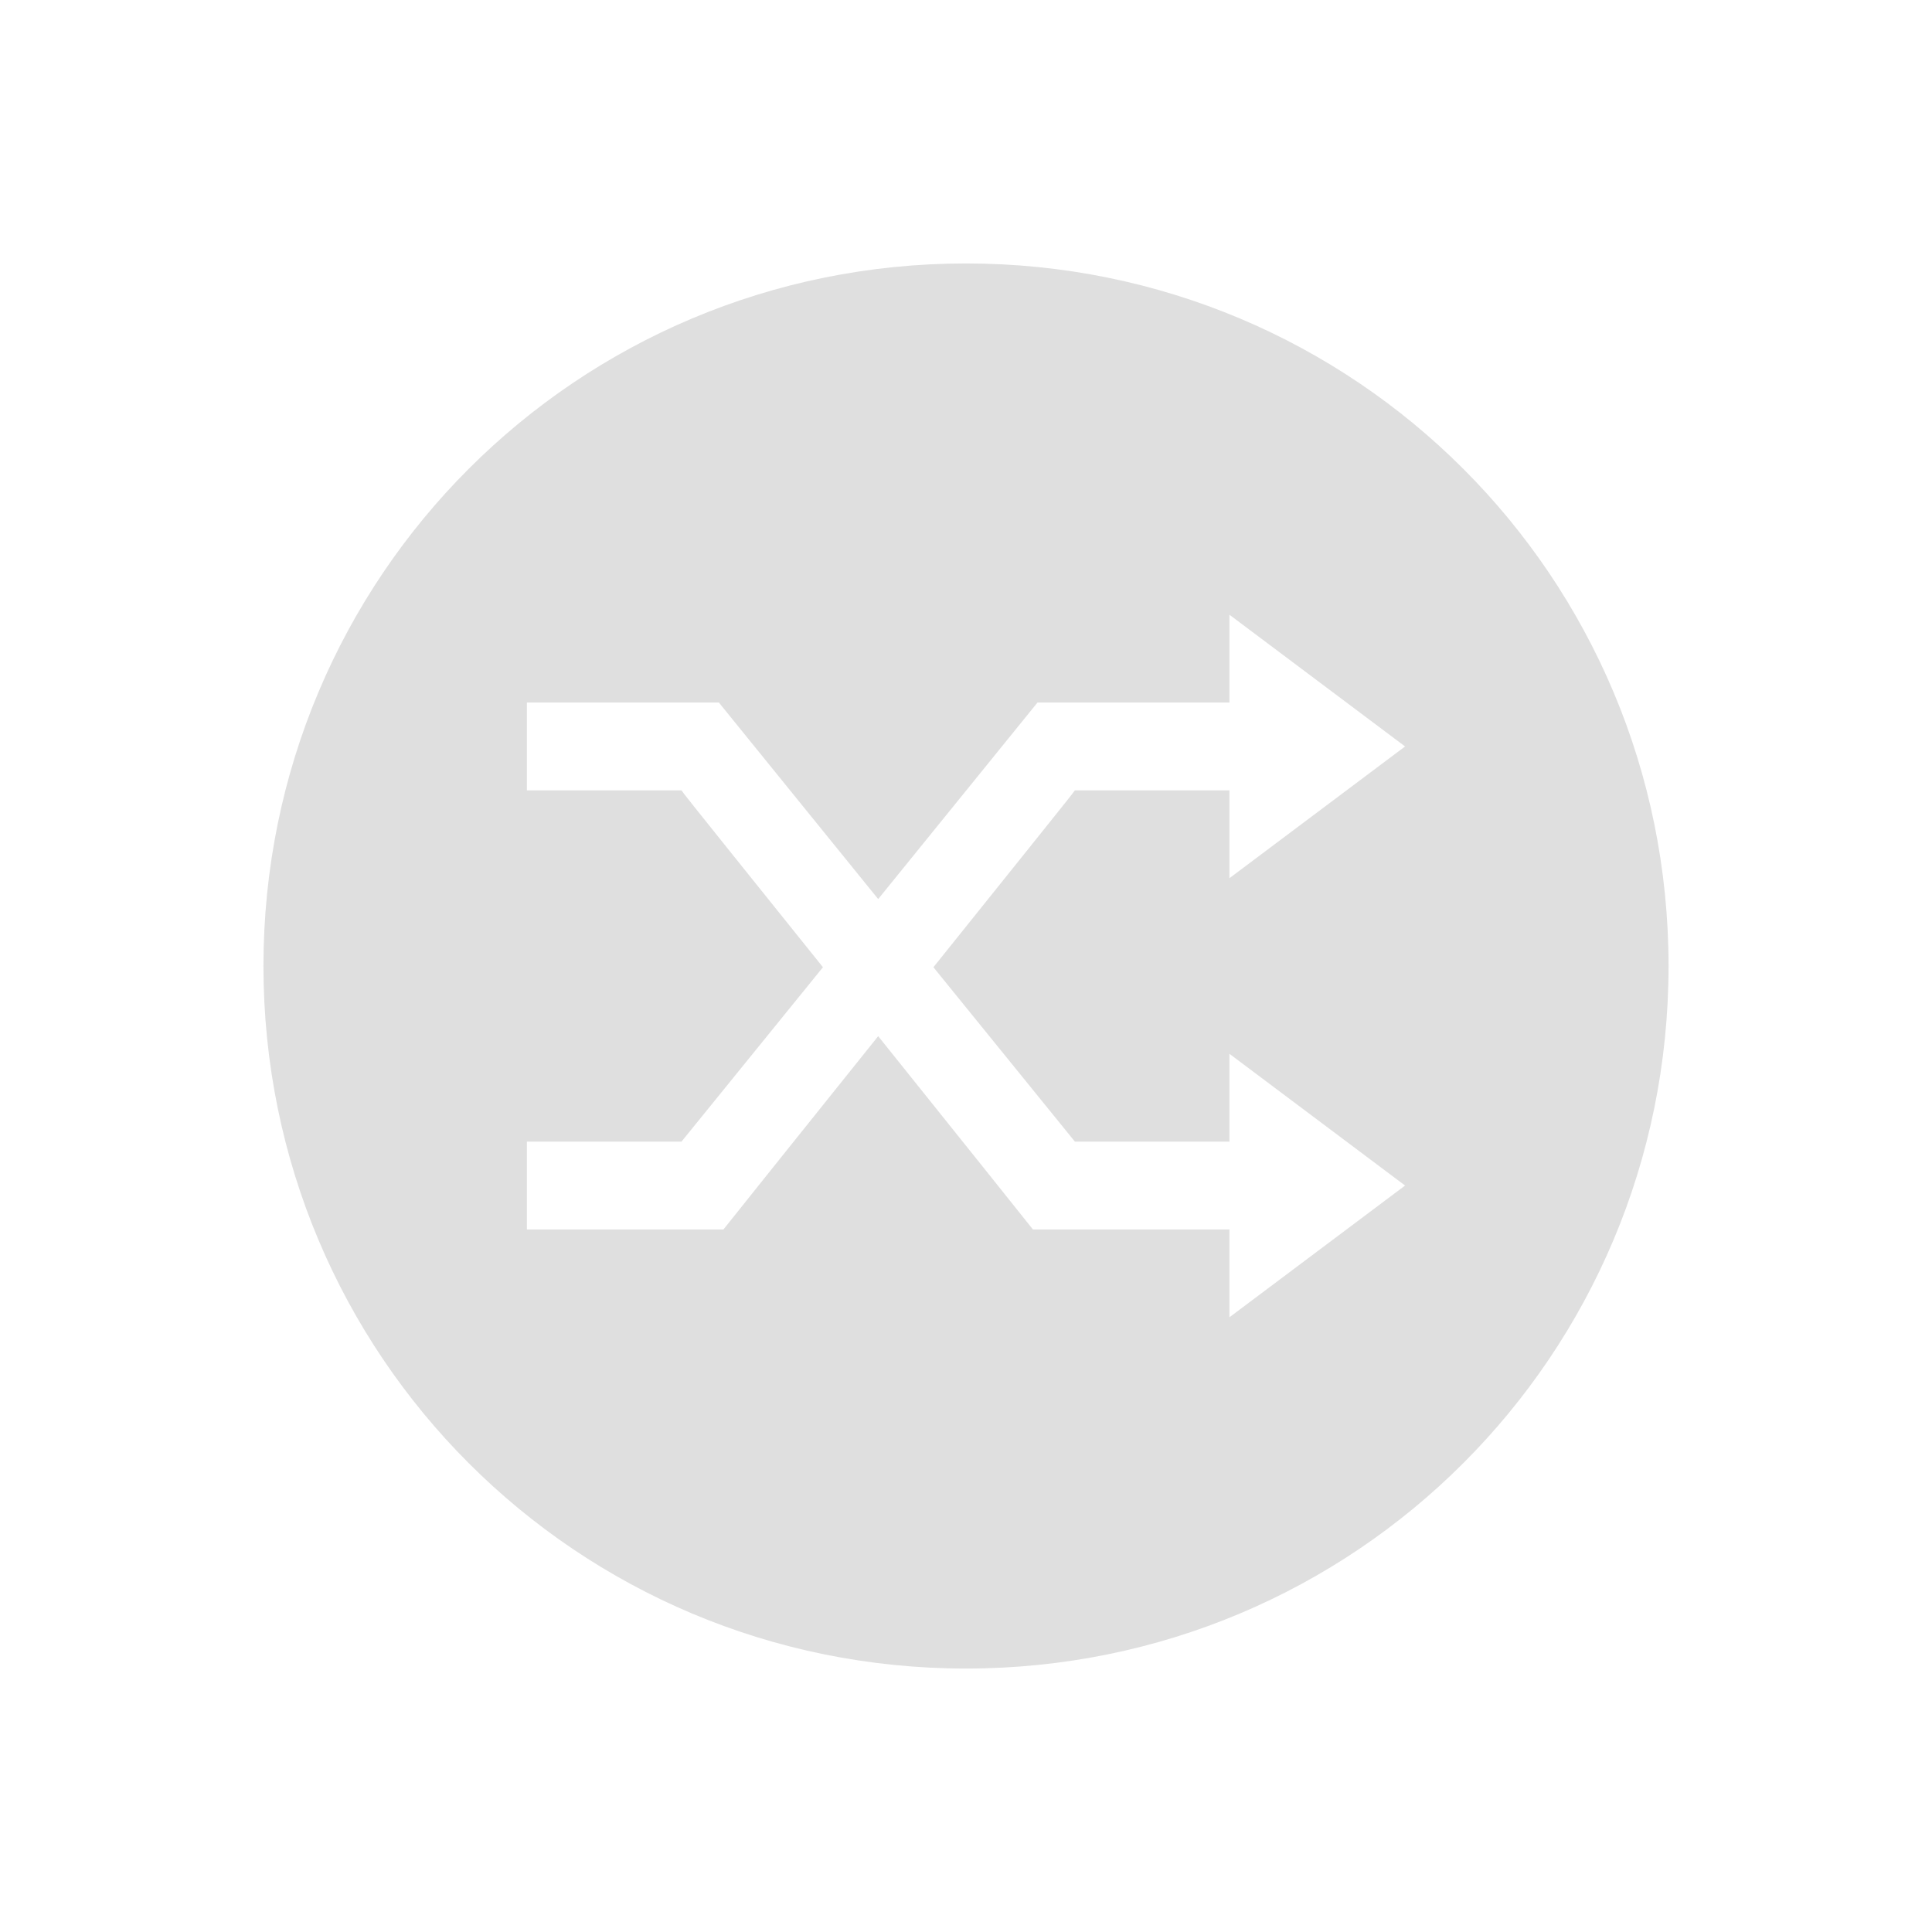 <svg viewBox="0 0 22 22" xmlns="http://www.w3.org/2000/svg"><path d="m11 3c-4.432 0-8 3.568-8 8s3.568 8 8 8 8-3.568 8-8-3.568-8-8-8zm3 4 2 1.5-2 1.5v-1h-1.76c.001.008-.836 1.046-1.611 2.014l1.611 1.986h1.76v-1l2 1.5-2 1.5v-1h-2.238s-.893-1.119-1.762-2.201c-.869 1.082-1.762 2.201-1.762 2.201h-2.238v-1h1.76l1.611-1.986c-.776-.968-1.612-2.004-1.611-2.014h-1.76v-1h2.186l1.814 2.238 1.814-2.238h2.186z" fill="#dfdfdf"/></svg>